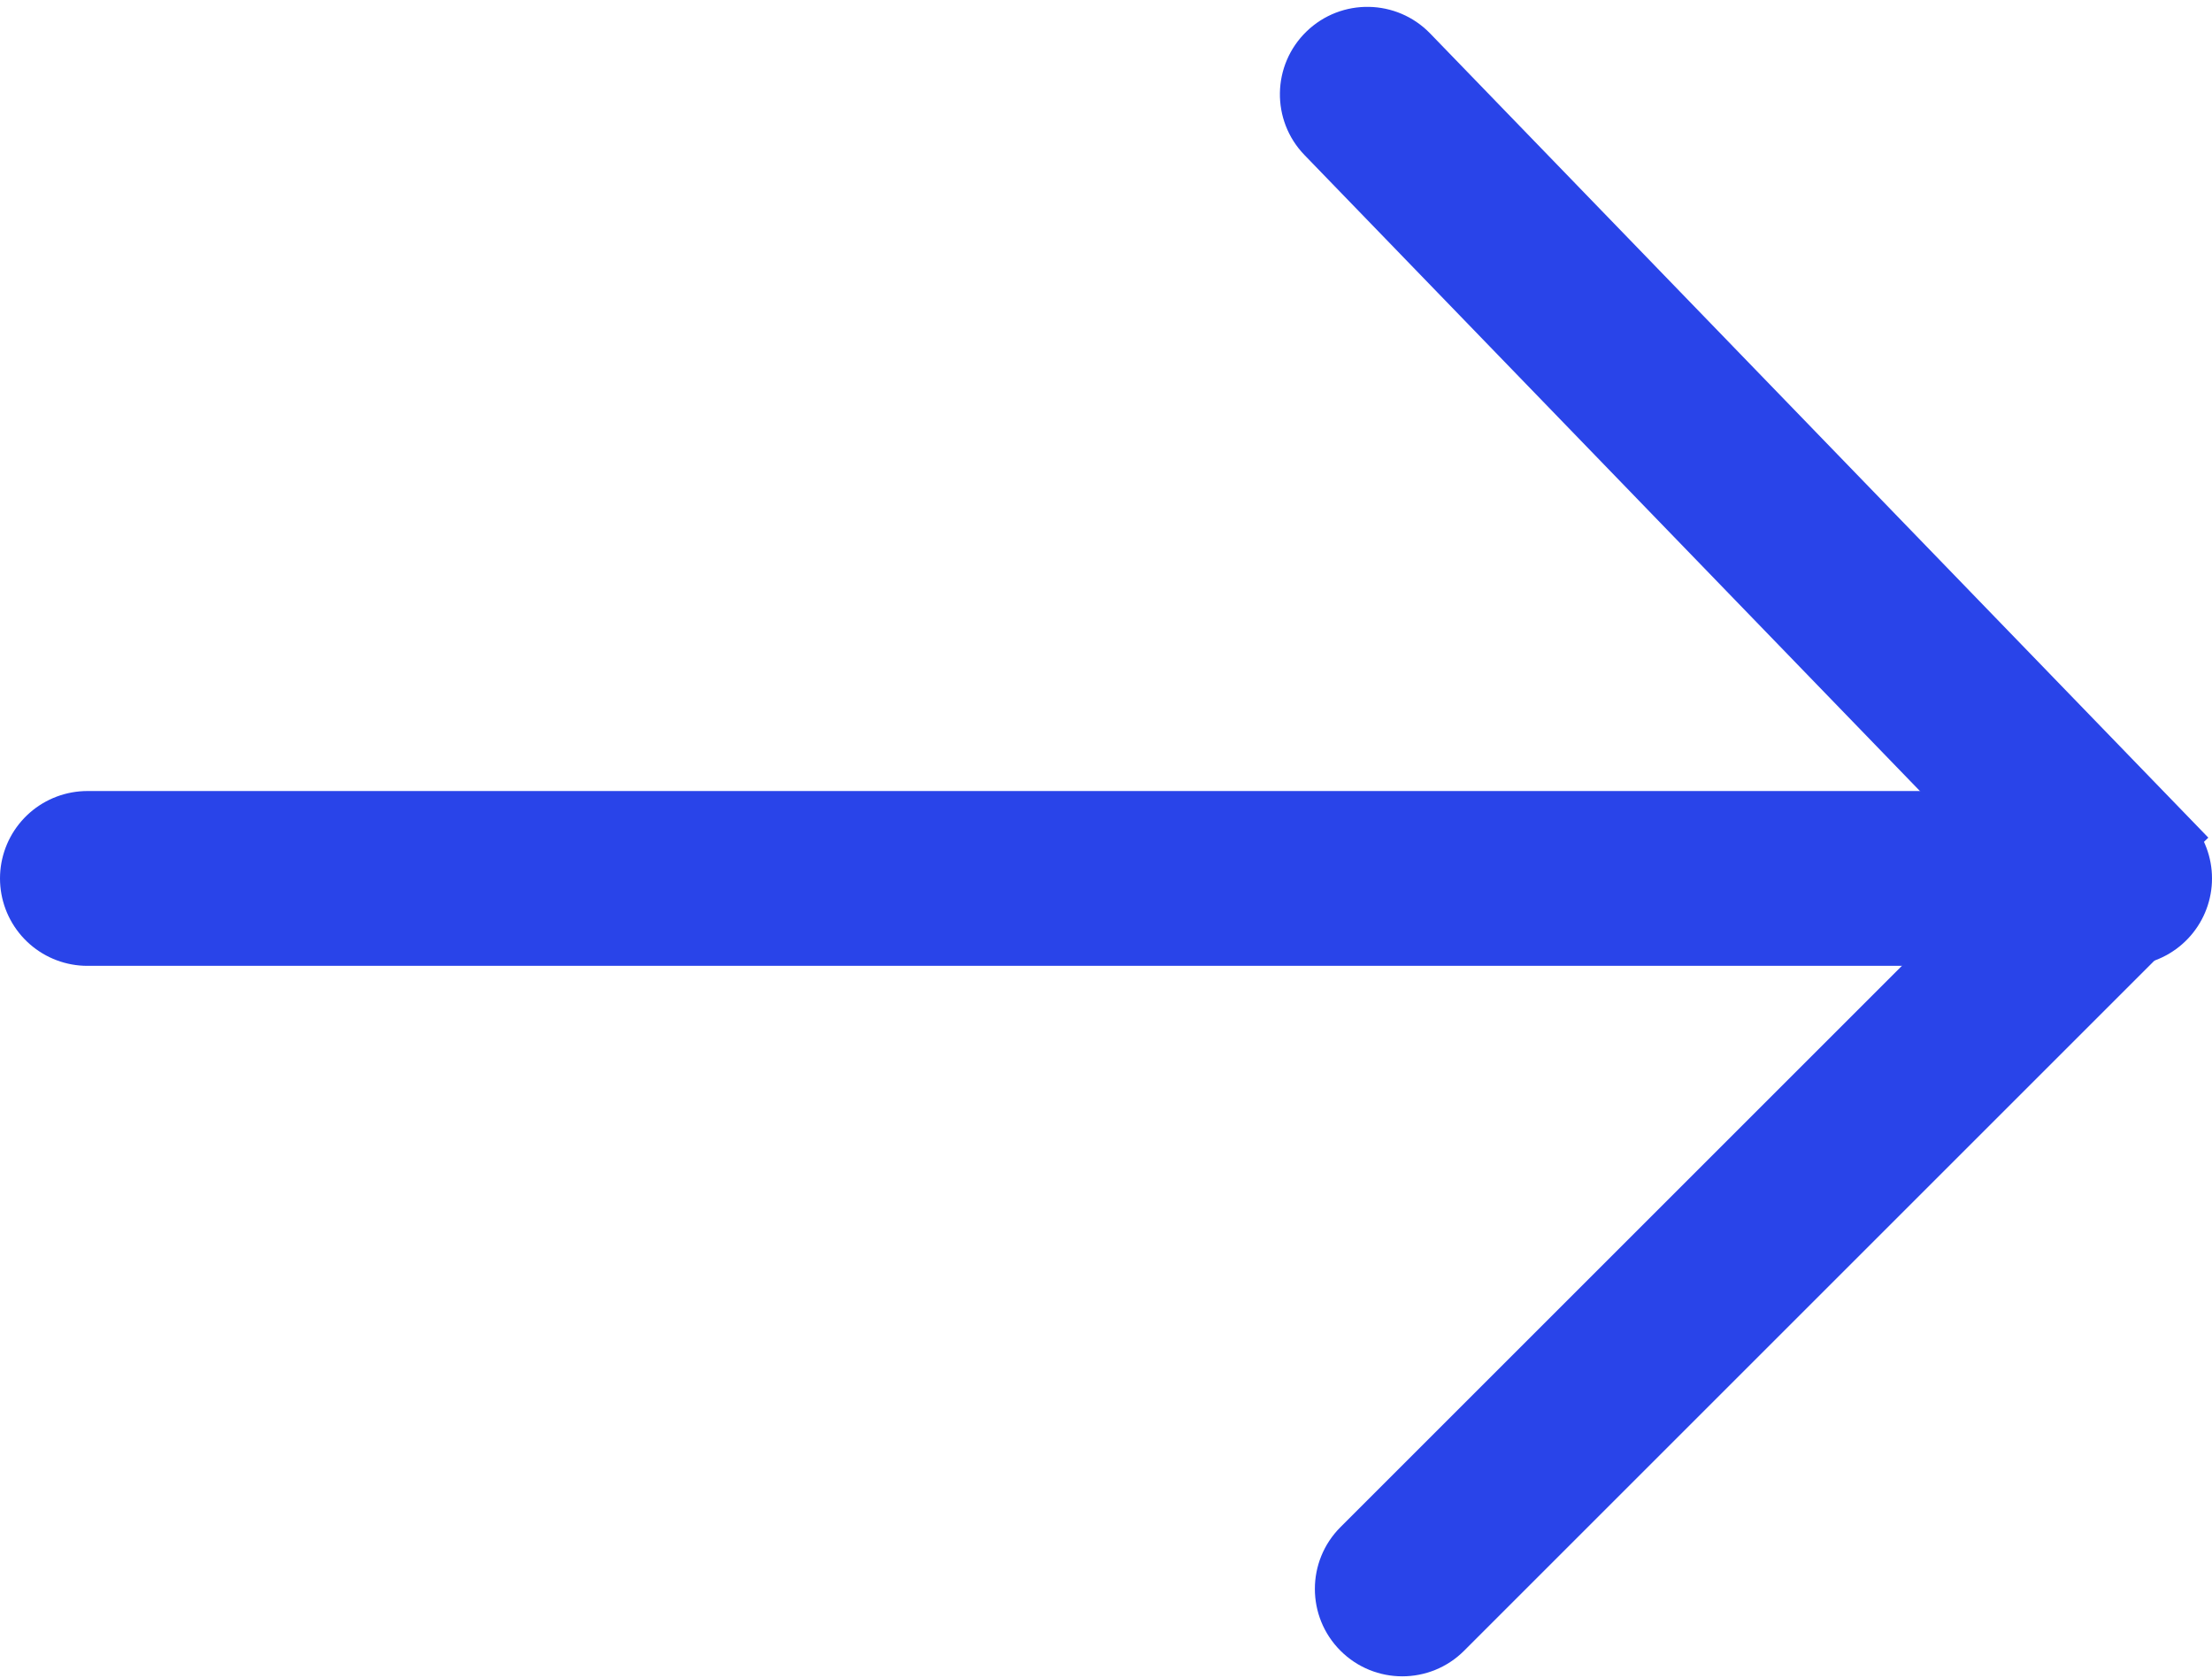<svg width="253" height="192" viewBox="0 0 253 192" fill="none" xmlns="http://www.w3.org/2000/svg">
<path d="M10 100.5H243" stroke="#2944E9" stroke-width="20" stroke-linecap="round"/>
<path d="M163.578 3.832C159.738 -0.137 153.407 -0.242 149.437 3.598C145.468 7.438 145.363 13.769 149.203 17.738L163.578 3.832ZM149.203 17.738L238.203 109.738L252.578 95.832L163.578 3.832L149.203 17.738Z" fill="#2944E9"/>
<path d="M153.319 174.714C149.414 178.62 149.414 184.951 153.319 188.856C157.225 192.762 163.556 192.762 167.461 188.856L153.319 174.714ZM167.461 188.856L251.461 104.856L237.319 90.714L153.319 174.714L167.461 188.856Z" fill="#2944E9"/>
</svg>
